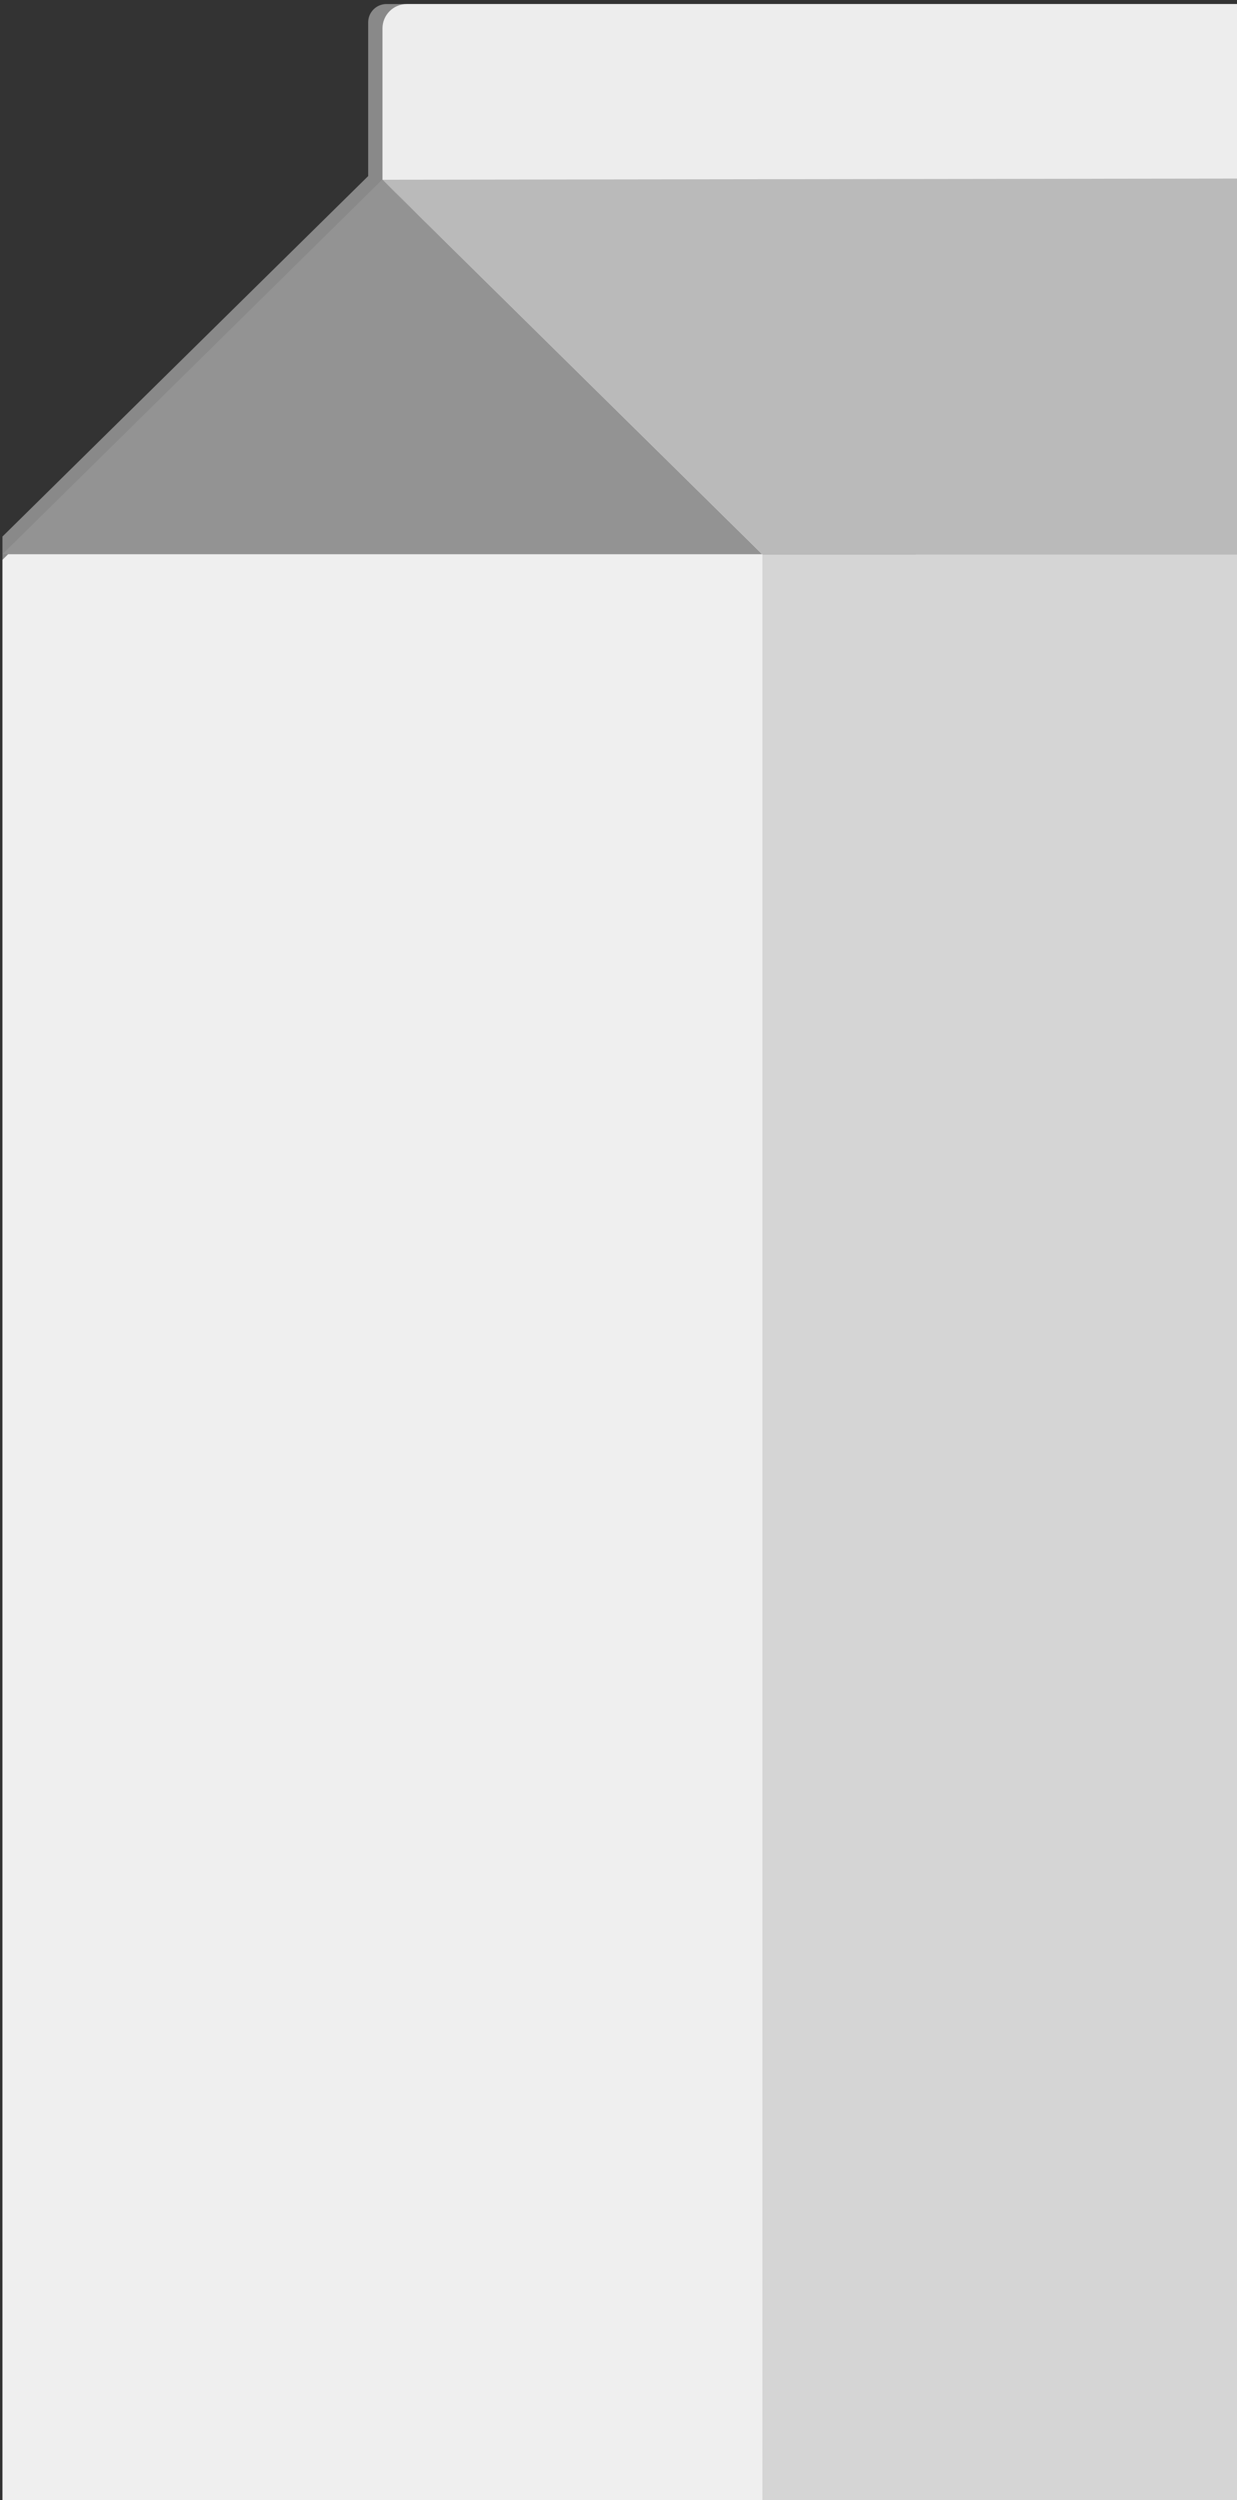 <svg width="203" height="410" viewBox="0 0 203 410" fill="none" xmlns="http://www.w3.org/2000/svg">
<rect x="0" y="0" width="203" height="410" fill="#333333" stroke="none"/>
<path fill-rule="evenodd" clip-rule="evenodd" d="M62.767 29.485H256.803V0.664H63.422C61.765 0.664 60.422 2.007 60.422 3.664V28.874L0.402 87.99V367.618H62.767V29.485Z" fill="#898989"/>
<rect x="125.132" y="90.931" width="199.828" height="402.387" fill="#D5D5D5"/>
<path fill-rule="evenodd" clip-rule="evenodd" d="M62.767 29.485L125.132 90.42V493.318H62.767L0.402 493.318V91.813L62.767 29.485V29.485L62.767 29.485Z" fill="#EFEFEF"/>
<path d="M267.798 29.485H62.767C62.767 19.633 62.767 13.57 62.767 4.663C62.767 2.454 64.558 0.663 66.767 0.663H267.798V29.485Z" fill="#EDEDED"/>
<path d="M62.762 29.474L266.188 29.193L324.96 90.971L125.143 90.937L62.762 29.474Z" fill="#BABABA"/>
<path d="M125.071 90.889H0.402L62.732 29.451L125.071 90.889Z" fill="#939393"/>
</svg>
